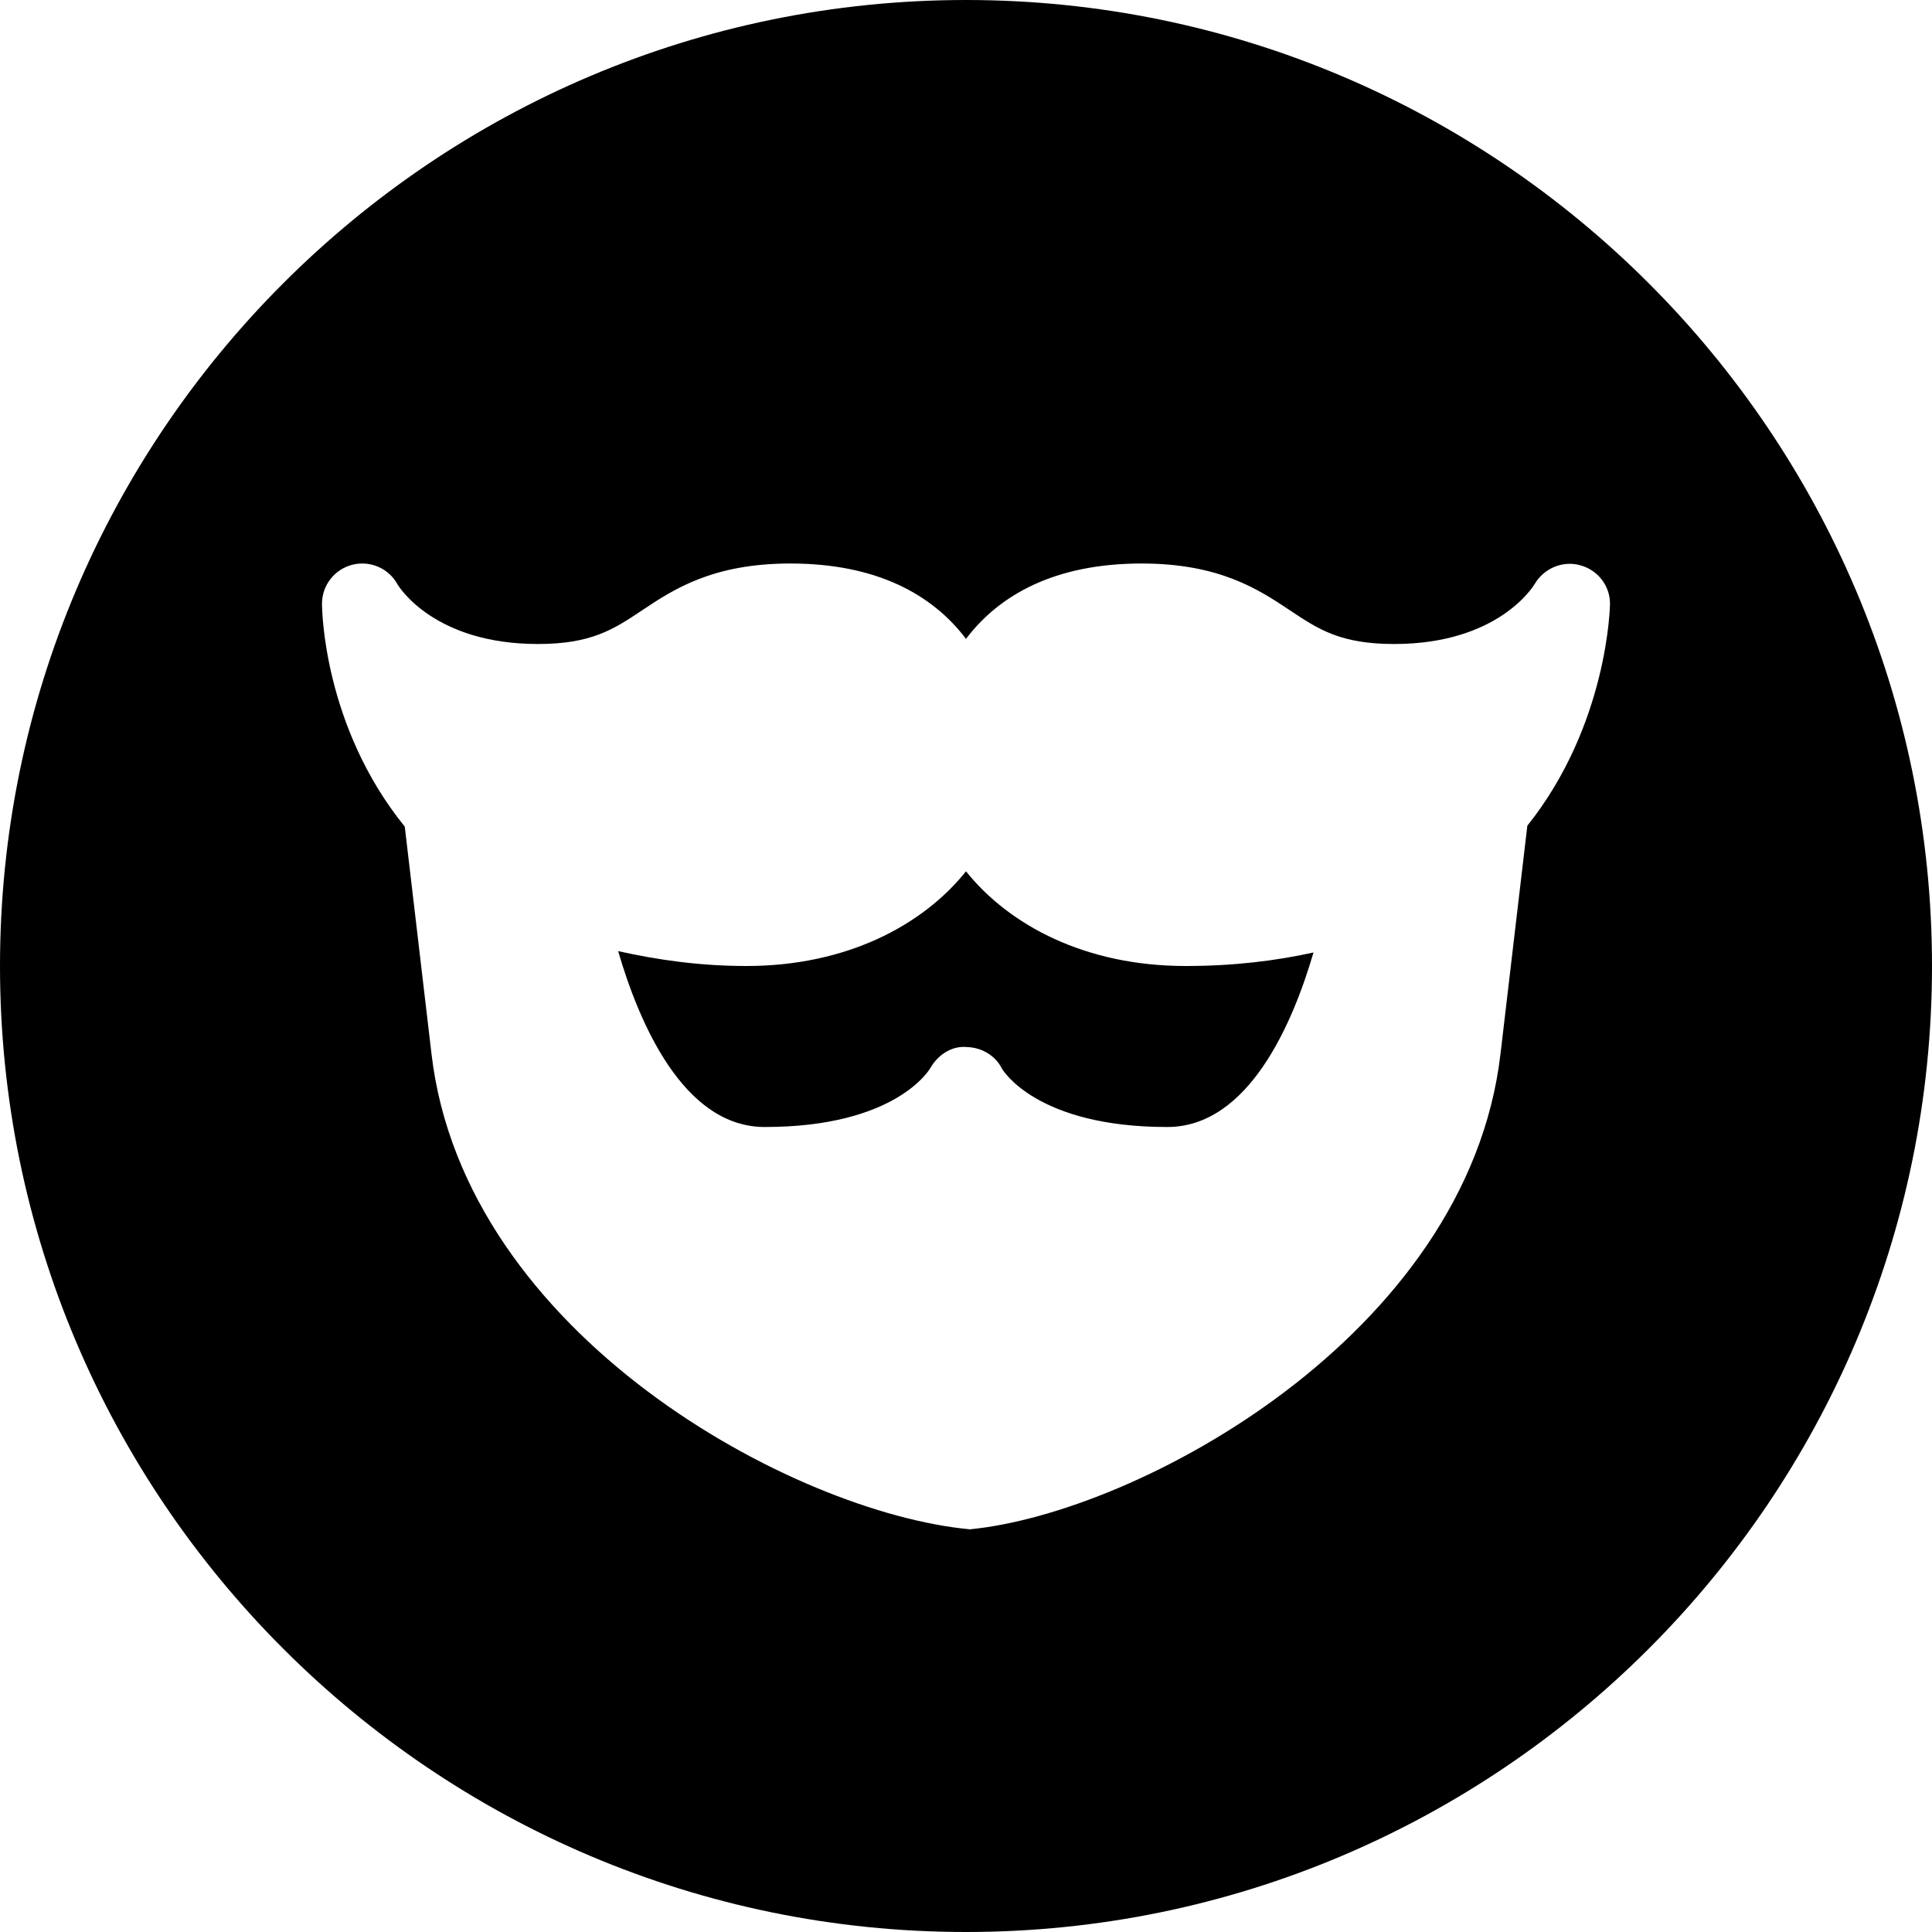 <?xml version="1.0" encoding="iso-8859-1"?>
<!-- Generator: Adobe Illustrator 19.0.0, SVG Export Plug-In . SVG Version: 6.00 Build 0)  -->
<svg version="1.1" id="Capa_1" xmlns="http://www.w3.org/2000/svg" xmlns:xlink="http://www.w3.org/1999/xlink" x="0px" y="0px"
	 viewBox="0 0 512 512" style="enable-background:new 0 0 512 512;" xml:space="preserve">
<g>
	<g>
		<g>
			<path d="M256,0C114.844,0,0,114.844,0,256s114.844,256,256,256s256-114.844,256-256S397.156,0,256,0z M404.762,218.822
				l-7.126,60.564c-8.771,74.563-96.198,121.594-140.604,125.896c-46.469-4.302-133.896-51.333-142.667-125.896l-7.094-60.324
				c-21.605-26.654-21.947-57.714-21.938-59.134c0.031-4.865,3.354-9.083,8.063-10.271c4.74-1.177,9.646,0.958,11.969,5.24
				c0.302,0.5,9.615,15.771,37.177,15.771c14.229,0,20.104-3.917,27.542-8.875c8.323-5.552,18.688-12.458,39.375-12.458
				c23.014,0,37.724,8.326,46.542,19.969c8.818-11.643,23.527-19.969,46.542-19.969c20.688,0,31.052,6.906,39.375,12.458
				c7.438,4.958,13.313,8.875,27.542,8.875c27.563,0,36.875-15.271,37.26-15.927c2.438-4.135,7.417-6.229,12.042-4.948
				c4.646,1.26,7.906,5.396,7.906,10.208C426.667,160.549,426.132,192.048,404.762,218.822z"/>
			<path d="M256,230.909C244.536,245.229,224.335,256,197.823,256c-12.374,0-23.486-1.608-34.009-3.941
				c5.456,18.725,17.193,46.608,38.853,46.608c34.552,0,43.552-15.042,43.927-15.688c1.948-3.417,5.677-5.896,9.625-5.5
				c3.938,0.104,7.563,2.229,9.323,5.75c0.24,0.396,9.24,15.438,43.792,15.438c21.586,0,33.276-27.508,38.757-46.251
				c-10.022,2.212-21.165,3.585-33.913,3.585C287.665,256,267.464,245.229,256,230.909z"/>
		</g>
	</g>
</g>
<g>
</g>
<g>
</g>
<g>
</g>
<g>
</g>
<g>
</g>
<g>
</g>
<g>
</g>
<g>
</g>
<g>
</g>
<g>
</g>
<g>
</g>
<g>
</g>
<g>
</g>
<g>
</g>
<g>
</g>
</svg>
